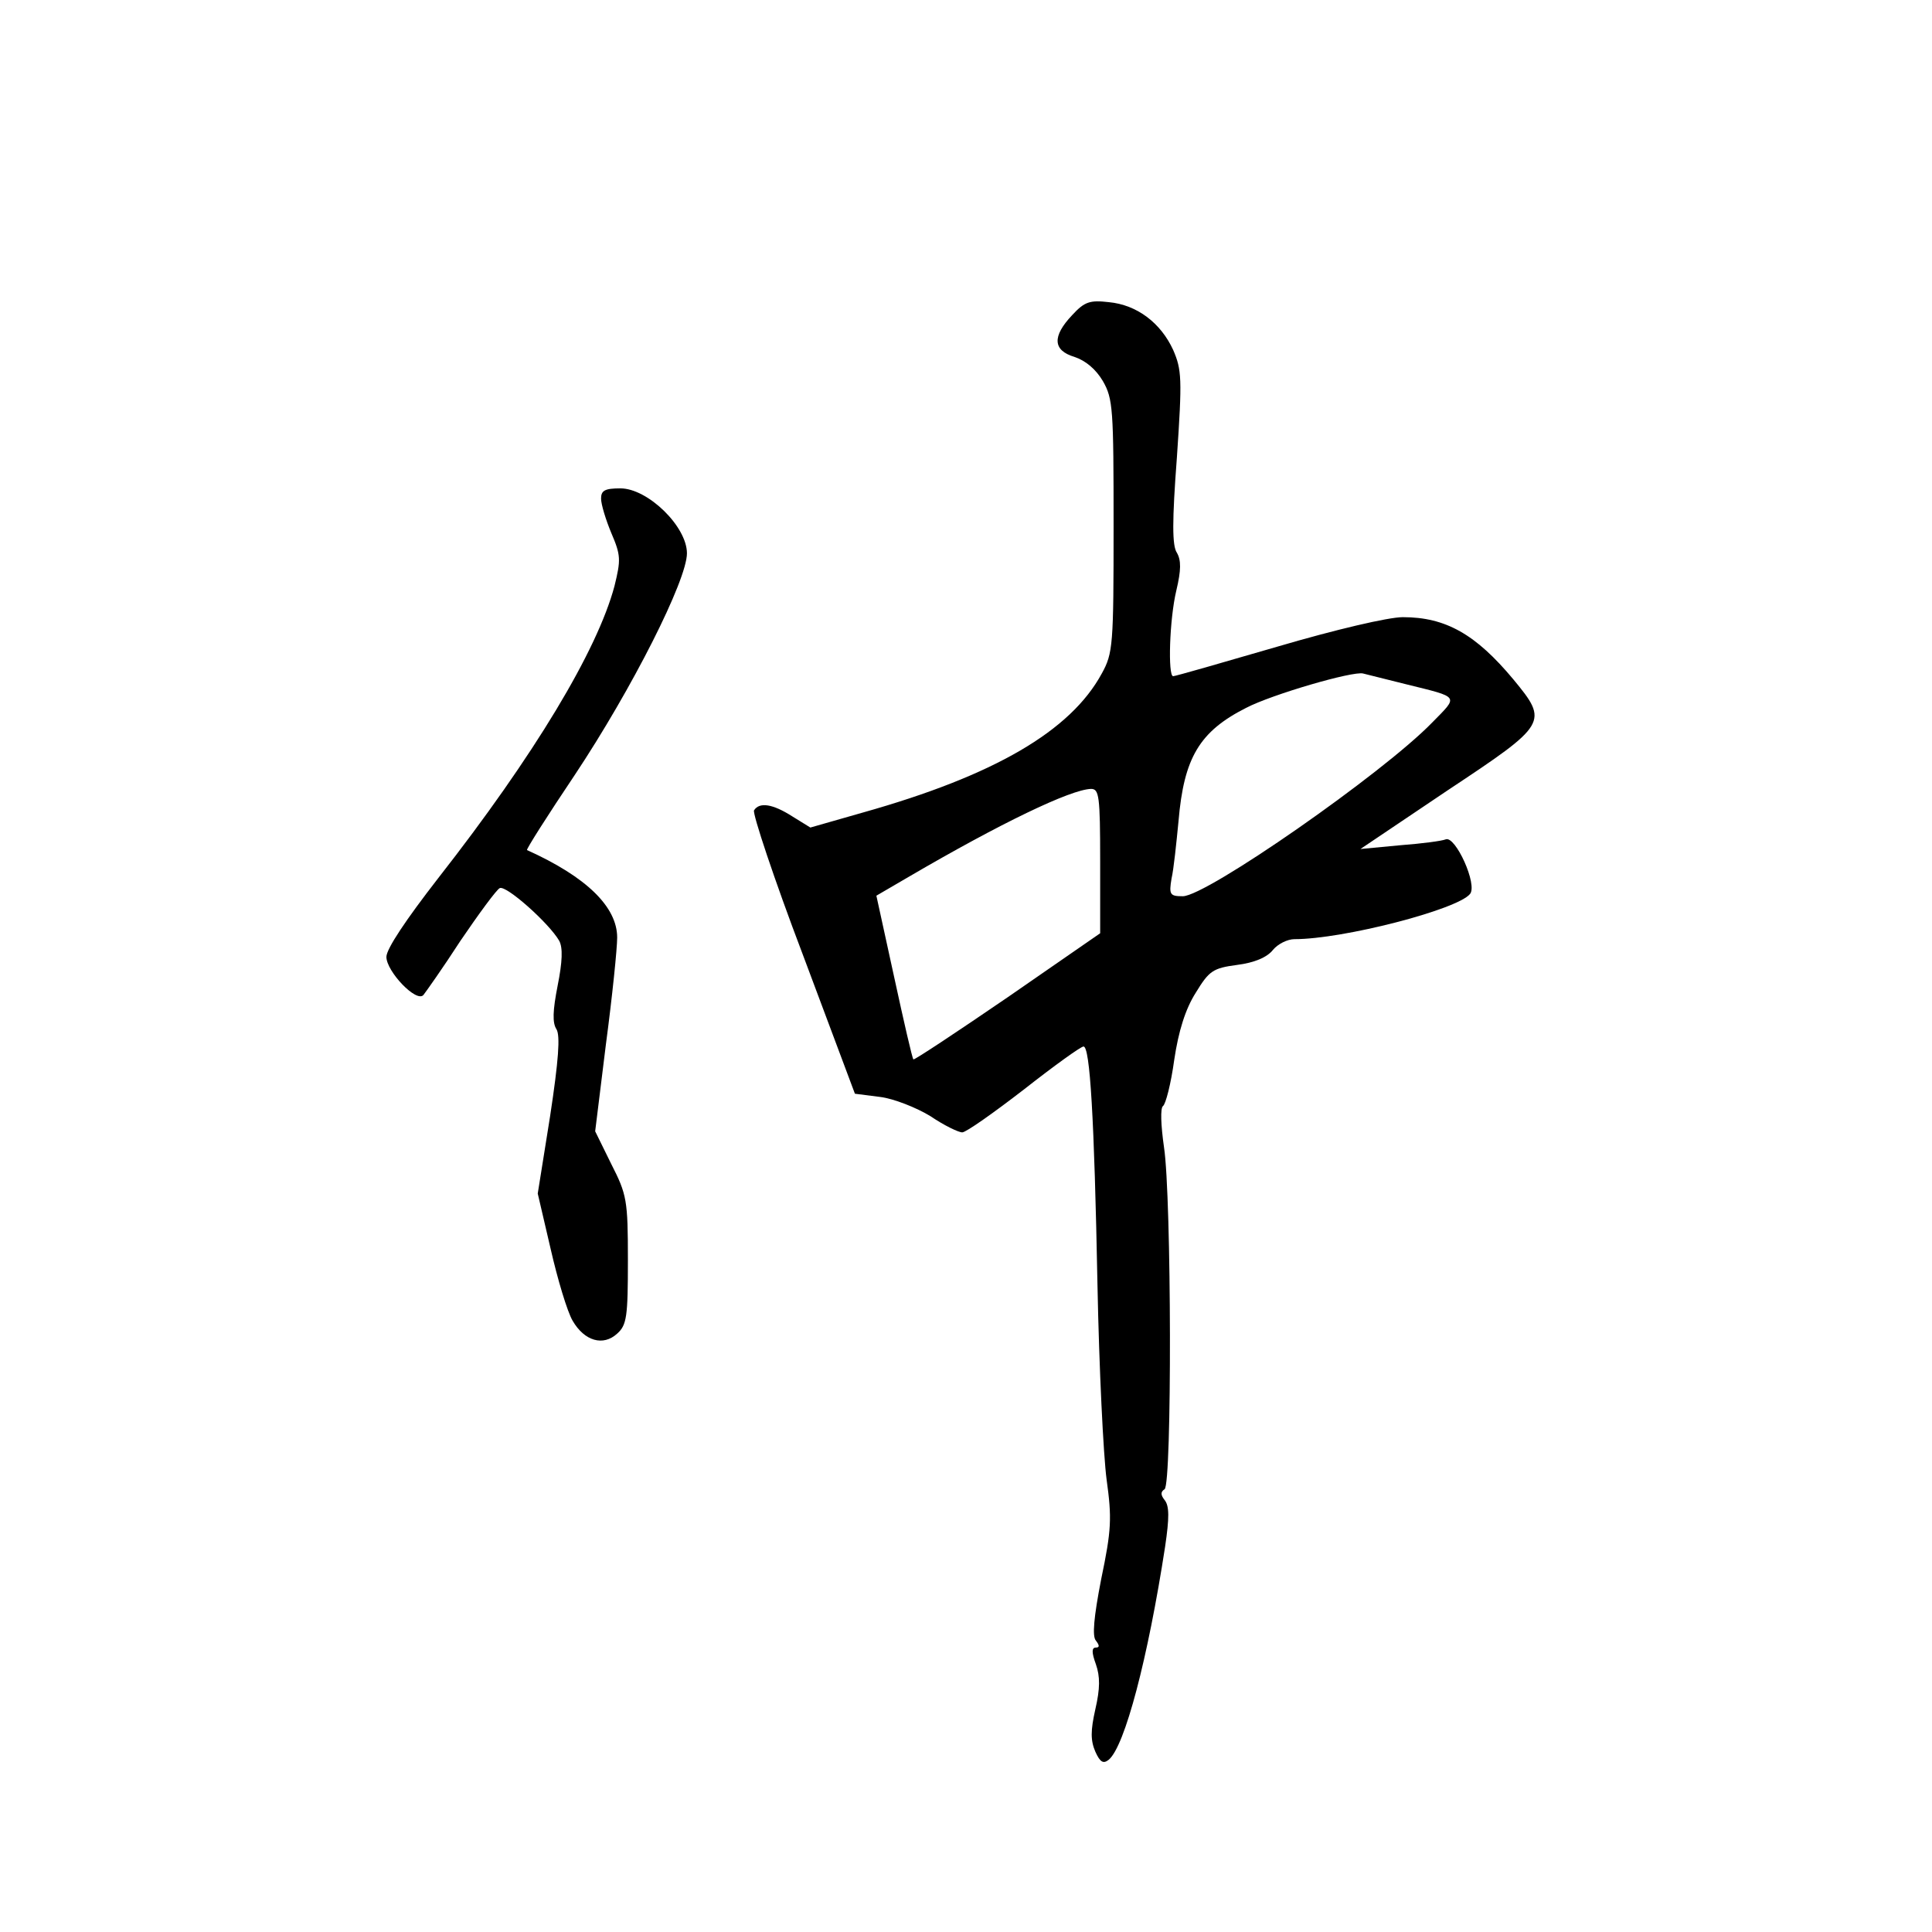 <?xml version="1.0" standalone="no"?>
<!DOCTYPE svg PUBLIC "-//W3C//DTD SVG 20010904//EN"
 "http://www.w3.org/TR/2001/REC-SVG-20010904/DTD/svg10.dtd">
<svg version="1.0" xmlns="http://www.w3.org/2000/svg"
 width="360pt" height="360pt" viewBox="0 0 360 360"
 preserveAspectRatio="xMidYMid meet">
<g transform="translate(0,360) scale(0.1,-0.1)"
fill="#000000" stroke="none">
<path d="M1998 3013 c-38 -40 -36 -66 4 -78 21 -7 40 -23 53 -45 19 -33 20
-52 20 -270 0 -222 -1 -237 -22 -275 -58 -107 -200 -190 -445 -259 l-98 -28
-34 21 c-36 23 -61 27 -71 11 -3 -6 37 -127 91 -269 l97 -259 47 -6 c25 -3 68
-20 94 -36 25 -17 52 -30 59 -30 7 0 58 36 115 80 56 44 106 80 111 80 12 0
20 -131 26 -445 3 -154 11 -317 17 -362 10 -72 9 -94 -10 -185 -14 -72 -17
-107 -10 -115 7 -9 7 -13 0 -13 -8 0 -8 -9 0 -31 8 -23 8 -45 -1 -84 -9 -40
-9 -58 0 -79 9 -20 15 -23 25 -15 30 25 73 189 105 397 8 54 8 76 -1 87 -7 9
-8 15 0 20 14 9 13 544 -1 637 -6 42 -7 73 -2 77 5 3 15 42 21 86 8 54 21 95
40 125 25 41 32 46 77 52 32 4 56 14 67 28 9 11 27 20 40 20 91 0 303 55 327
84 15 17 -27 109 -45 102 -7 -3 -45 -8 -85 -11 l-74 -7 162 109 c187 124 189
127 123 207 -70 84 -126 116 -206 116 -27 0 -125 -23 -234 -55 -103 -30 -190
-55 -194 -55 -10 0 -7 106 6 160 9 38 9 56 1 70 -9 13 -9 59 0 178 10 147 9
163 -7 200 -23 50 -67 84 -120 89 -35 4 -45 1 -68 -24z m622 -688 c101 -25 98
-21 49 -71 -92 -95 -421 -324 -465 -324 -24 0 -26 3 -21 33 4 17 9 66 13 107
10 118 39 167 126 211 48 25 199 69 218 64 8 -2 44 -11 80 -20z m-570 -329 l0
-135 -172 -119 c-95 -65 -175 -118 -176 -116 -2 1 -18 71 -36 154 l-33 151 60
35 c171 100 302 163 340 164 15 0 17 -13 17 -134z"/>
<path d="M1120 2671 c0 -11 9 -40 19 -64 18 -42 18 -50 6 -99 -32 -120 -149
-315 -329 -545 -59 -76 -96 -131 -96 -146 0 -27 56 -86 69 -71 4 5 36 50 69
101 34 50 67 95 73 98 11 7 92 -65 111 -98 7 -13 6 -39 -3 -84 -9 -46 -10 -69
-2 -81 7 -12 4 -57 -12 -162 l-23 -144 24 -103 c13 -57 31 -117 41 -134 22
-38 57 -48 83 -24 18 16 20 32 20 137 0 112 -2 122 -31 179 l-30 61 20 162
c12 90 21 179 21 199 0 57 -57 113 -168 163 -2 1 38 64 89 140 107 161 209
363 209 413 0 50 -73 121 -124 121 -29 0 -36 -4 -36 -19z"/>
</g>
</svg>
